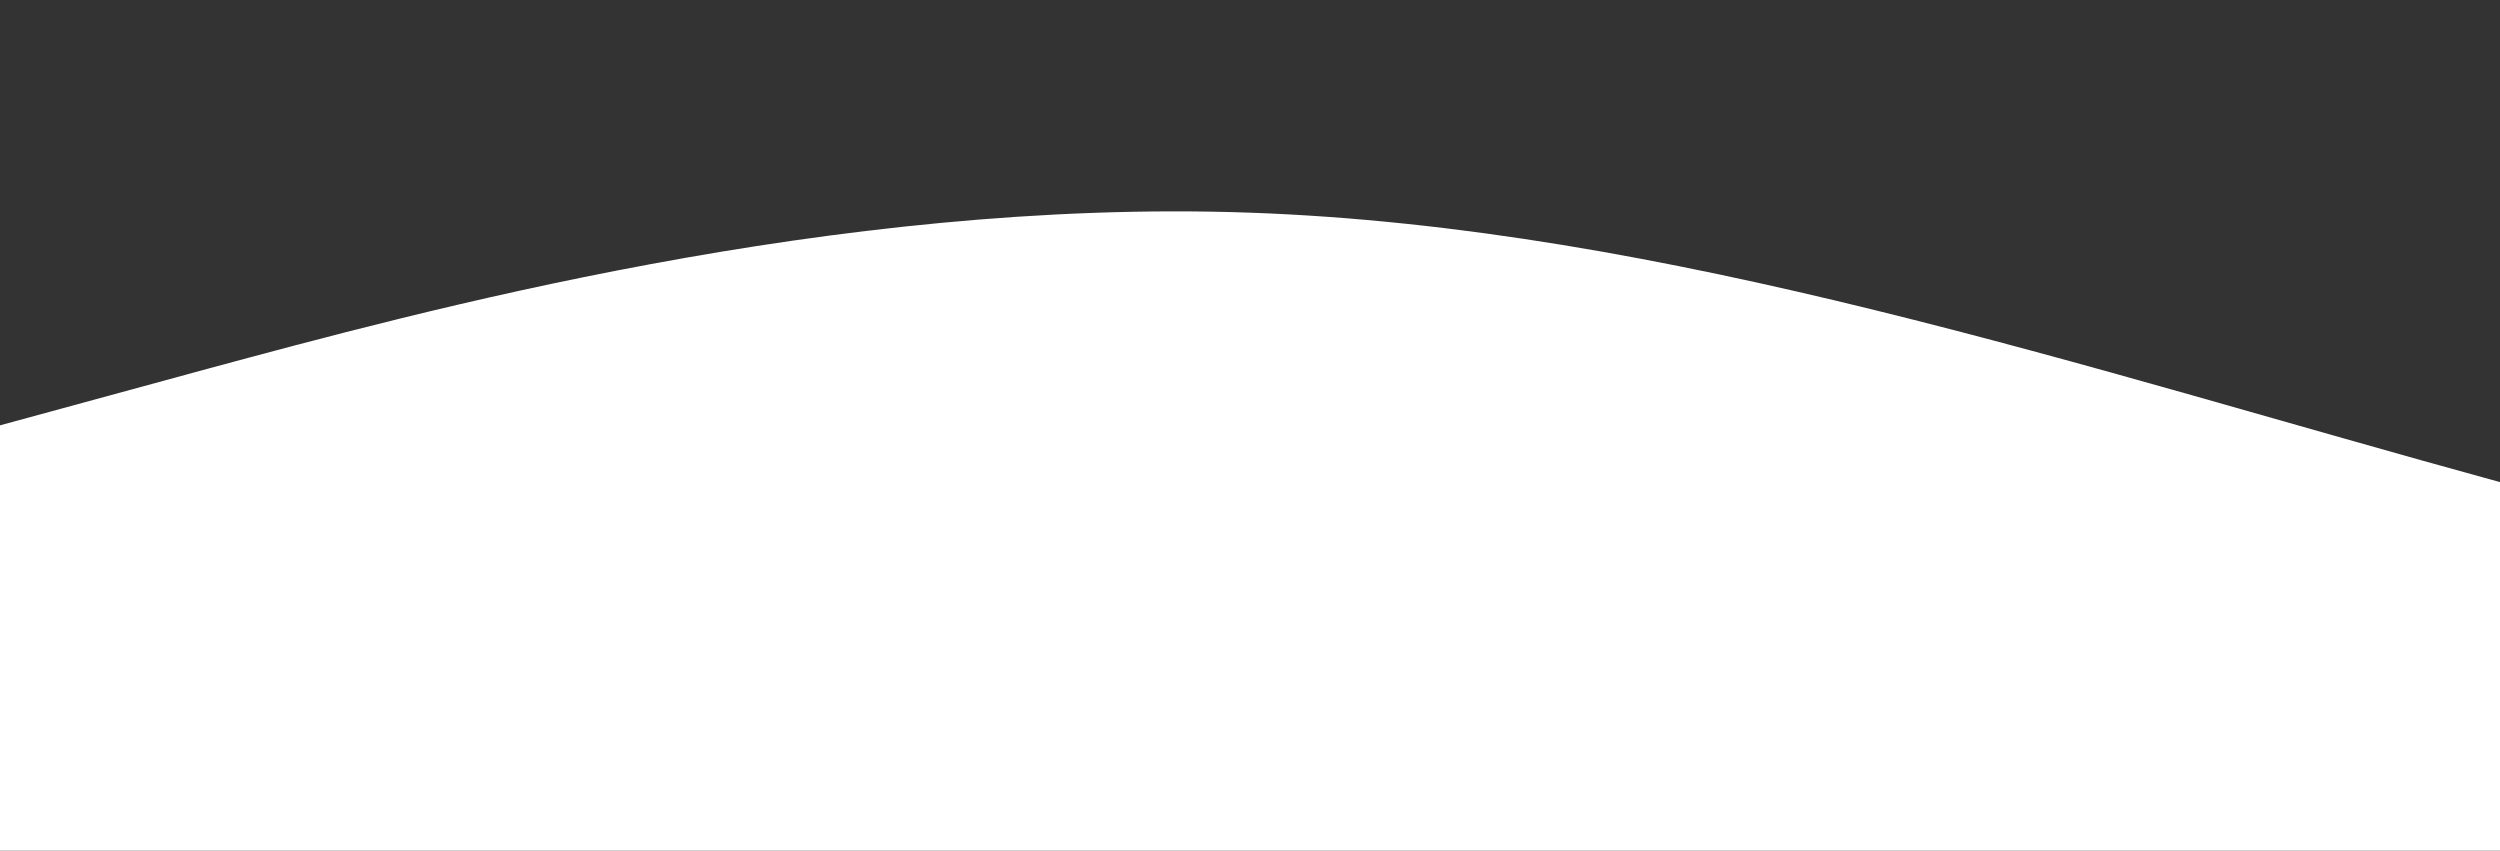 <?xml version="1.0" standalone="no"?>
<svg xmlns:xlink="http://www.w3.org/1999/xlink" id="wave" style="transform:rotate(0deg); transition: 0.3s" viewBox="0 0 1440 490" version="1.1" xmlns="http://www.w3.org/2000/svg"><rect x="0" y="0" width="1440" height="490" fill="#333333" stroke="none"/><defs>
<linearGradient id="sw-gradient-0" x1="0" x2="0" y1="1" y2="0"><stop stop-color="#ffffff" offset="0%"/><stop stop-color="#ffffff" offset="100%"/></linearGradient></defs><path style="transform:translate(0, 0px); opacity:1" fill="url(#sw-gradient-0)" d="M0,245L120,212.3C240,180,480,114,720,122.5C960,131,1200,212,1440,277.7C1680,343,1920,392,2160,400.2C2400,408,2640,376,2880,343C3120,310,3360,278,3600,294C3840,310,4080,376,4320,334.8C4560,294,4800,147,5040,81.7C5280,16,5520,33,5760,106.2C6000,180,6240,310,6480,318.5C6720,327,6960,212,7200,163.3C7440,114,7680,131,7920,138.8C8160,147,8400,147,8640,130.7C8880,114,9120,82,9360,122.5C9600,163,9840,278,10080,277.7C10320,278,10560,163,10800,163.3C11040,163,11280,278,11520,326.7C11760,376,12000,359,12240,302.2C12480,245,12720,147,12960,130.7C13200,114,13440,180,13680,196C13920,212,14160,180,14400,179.7C14640,180,14880,212,15120,245C15360,278,15600,310,15840,285.8C16080,261,16320,180,16560,155.2C16800,131,17040,163,17160,179.7L17280,196L17280,490L17160,490C17040,490,16800,490,16560,490C16320,490,16080,490,15840,490C15600,490,15360,490,15120,490C14880,490,14640,490,14400,490C14160,490,13920,490,13680,490C13440,490,13200,490,12960,490C12720,490,12480,490,12240,490C12000,490,11760,490,11520,490C11280,490,11040,490,10800,490C10560,490,10320,490,10080,490C9840,490,9600,490,9360,490C9120,490,8880,490,8640,490C8400,490,8160,490,7920,490C7680,490,7440,490,7200,490C6960,490,6720,490,6480,490C6240,490,6000,490,5760,490C5520,490,5280,490,5040,490C4800,490,4560,490,4320,490C4080,490,3840,490,3600,490C3360,490,3120,490,2880,490C2640,490,2400,490,2160,490C1920,490,1680,490,1440,490C1200,490,960,490,720,490C480,490,240,490,120,490L0,490Z"/></svg>